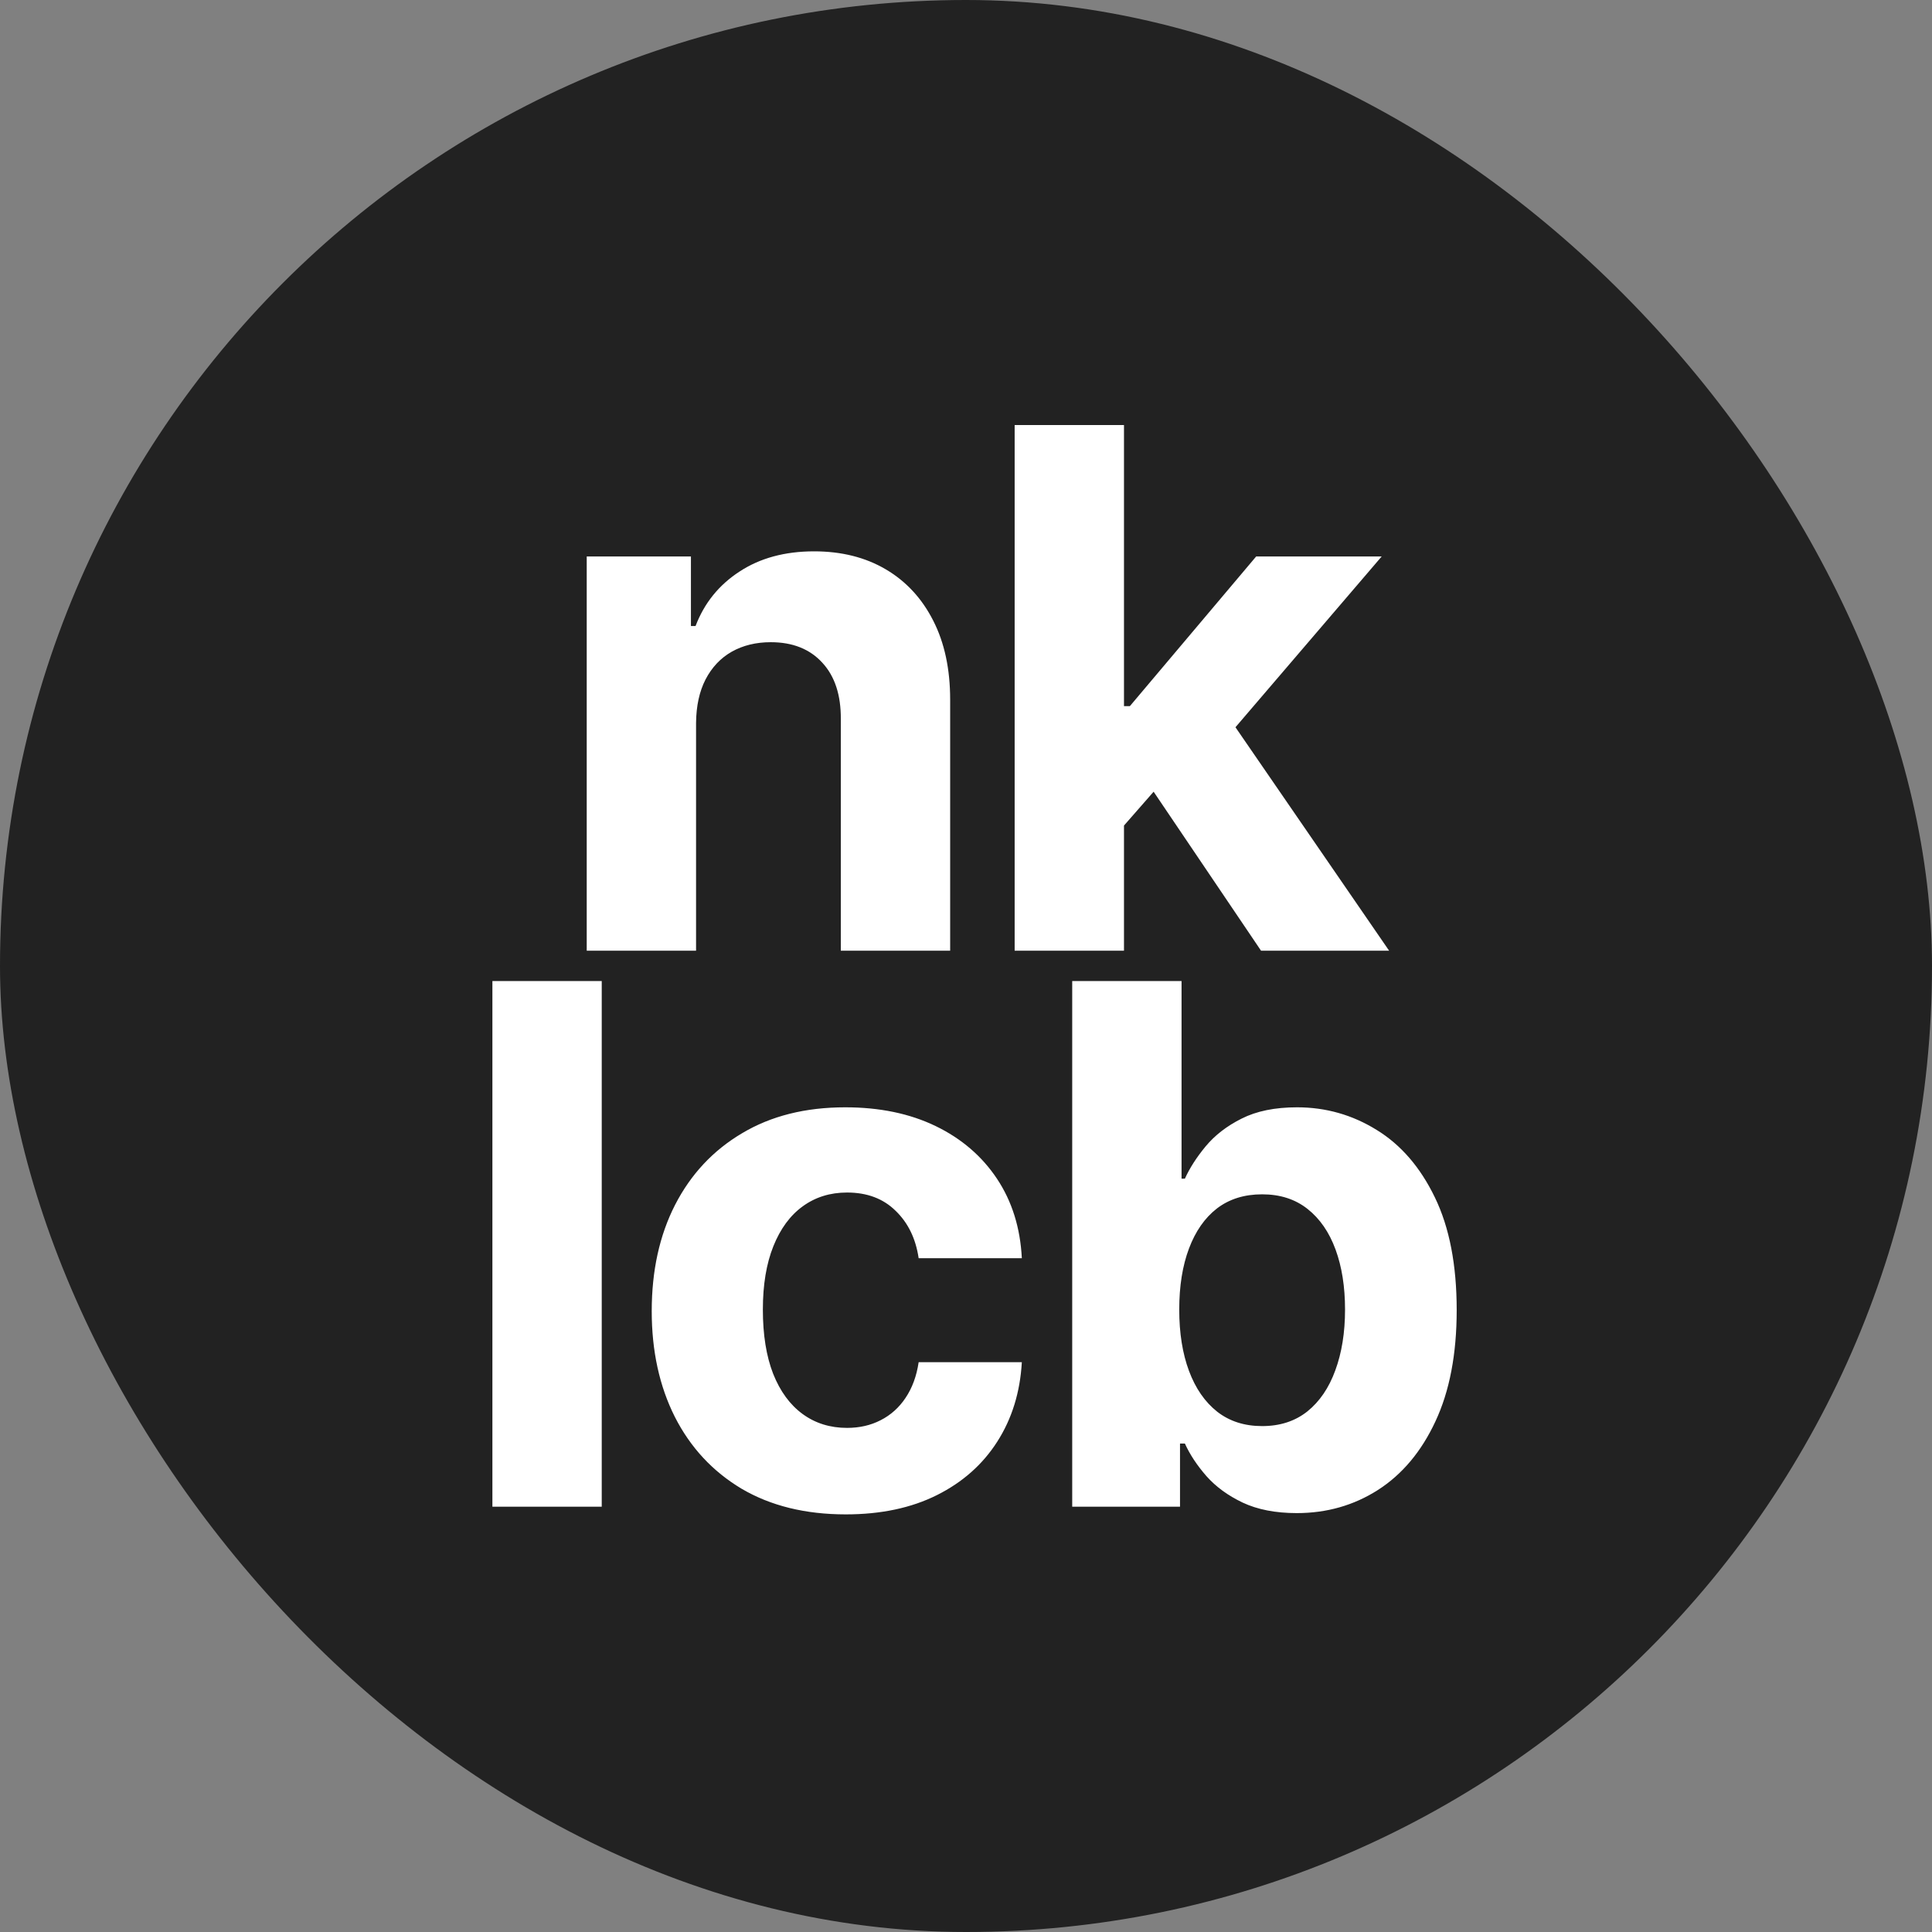 <svg width="695" height="695" viewBox="0 0 695 695" fill="none" xmlns="http://www.w3.org/2000/svg">
<rect x="0" y="0" width="695" height="695" fill="#808080" stroke="none"/>
<rect width="695" height="695" rx="347.5" fill="#222222"/>
<path d="M250.395 260.011V342H211.063V200.182H248.549V225.203H250.211C253.35 216.955 258.613 210.43 265.999 205.629C273.385 200.767 282.341 198.335 292.867 198.335C302.715 198.335 311.302 200.49 318.627 204.798C325.952 209.107 331.645 215.262 335.708 223.264C339.77 231.205 341.801 240.684 341.801 251.702V342H302.469V258.719C302.531 250.04 300.315 243.269 295.821 238.406C291.328 233.482 285.142 231.02 277.263 231.02C271.97 231.02 267.292 232.159 263.229 234.436C259.228 236.714 256.089 240.037 253.811 244.408C251.595 248.716 250.457 253.918 250.395 260.011ZM400.64 301.19L400.733 254.01H406.457L451.883 200.182H497.032L436.003 271.46H426.677L400.64 301.19ZM365.001 342V152.909H404.333V342H365.001ZM453.637 342L411.905 280.232L438.126 252.44L499.71 342H453.637ZM216.463 352.909V542H177.131V352.909H216.463ZM304.247 544.77C289.721 544.77 277.226 541.692 266.762 535.537C256.359 529.32 248.357 520.703 242.756 509.685C237.216 498.667 234.446 485.987 234.446 471.645C234.446 457.118 237.247 444.377 242.848 433.42C248.511 422.402 256.544 413.816 266.946 407.661C277.349 401.444 289.721 398.335 304.063 398.335C316.435 398.335 327.268 400.582 336.563 405.075C345.857 409.569 353.213 415.878 358.629 424.003C364.046 432.128 367.031 441.669 367.585 452.625H330.469C329.423 445.546 326.653 439.853 322.159 435.544C317.727 431.174 311.911 428.989 304.709 428.989C298.615 428.989 293.291 430.651 288.736 433.974C284.243 437.237 280.734 442.007 278.21 448.286C275.687 454.564 274.425 462.166 274.425 471.091C274.425 480.139 275.656 487.833 278.118 494.173C280.642 500.513 284.181 505.345 288.736 508.669C293.291 511.993 298.615 513.655 304.709 513.655C309.202 513.655 313.234 512.732 316.804 510.885C320.436 509.038 323.421 506.361 325.76 502.852C328.161 499.282 329.73 495.004 330.469 490.018H367.585C366.97 500.852 364.015 510.393 358.722 518.641C353.49 526.827 346.257 533.229 337.024 537.845C327.791 542.462 316.866 544.77 304.247 544.77ZM385.707 542V352.909H425.039V424.003H426.24C427.963 420.187 430.456 416.309 433.718 412.369C437.042 408.368 441.351 405.045 446.644 402.398C452 399.689 458.647 398.335 466.588 398.335C476.929 398.335 486.469 401.044 495.21 406.46C503.95 411.815 510.937 419.91 516.169 430.743C521.401 441.515 524.017 455.026 524.017 471.276C524.017 487.095 521.462 500.452 516.353 511.347C511.306 522.18 504.412 530.397 495.671 535.999C486.992 541.538 477.267 544.308 466.495 544.308C458.863 544.308 452.369 543.046 447.014 540.523C441.72 537.999 437.381 534.829 433.995 531.013C430.61 527.135 428.025 523.226 426.24 519.287H424.485V542H385.707ZM424.208 471.091C424.208 479.524 425.378 486.879 427.717 493.158C430.056 499.436 433.441 504.33 437.873 507.838C442.305 511.285 447.691 513.009 454.031 513.009C460.432 513.009 465.849 511.254 470.281 507.746C474.713 504.176 478.067 499.251 480.345 492.973C482.684 486.633 483.853 479.339 483.853 471.091C483.853 462.904 482.715 455.703 480.437 449.486C478.16 443.269 474.805 438.406 470.373 434.898C465.941 431.389 460.494 429.635 454.031 429.635C447.629 429.635 442.213 431.328 437.781 434.713C433.411 438.098 430.056 442.9 427.717 449.116C425.378 455.333 424.208 462.658 424.208 471.091Z" fill="white"/>
</svg>
